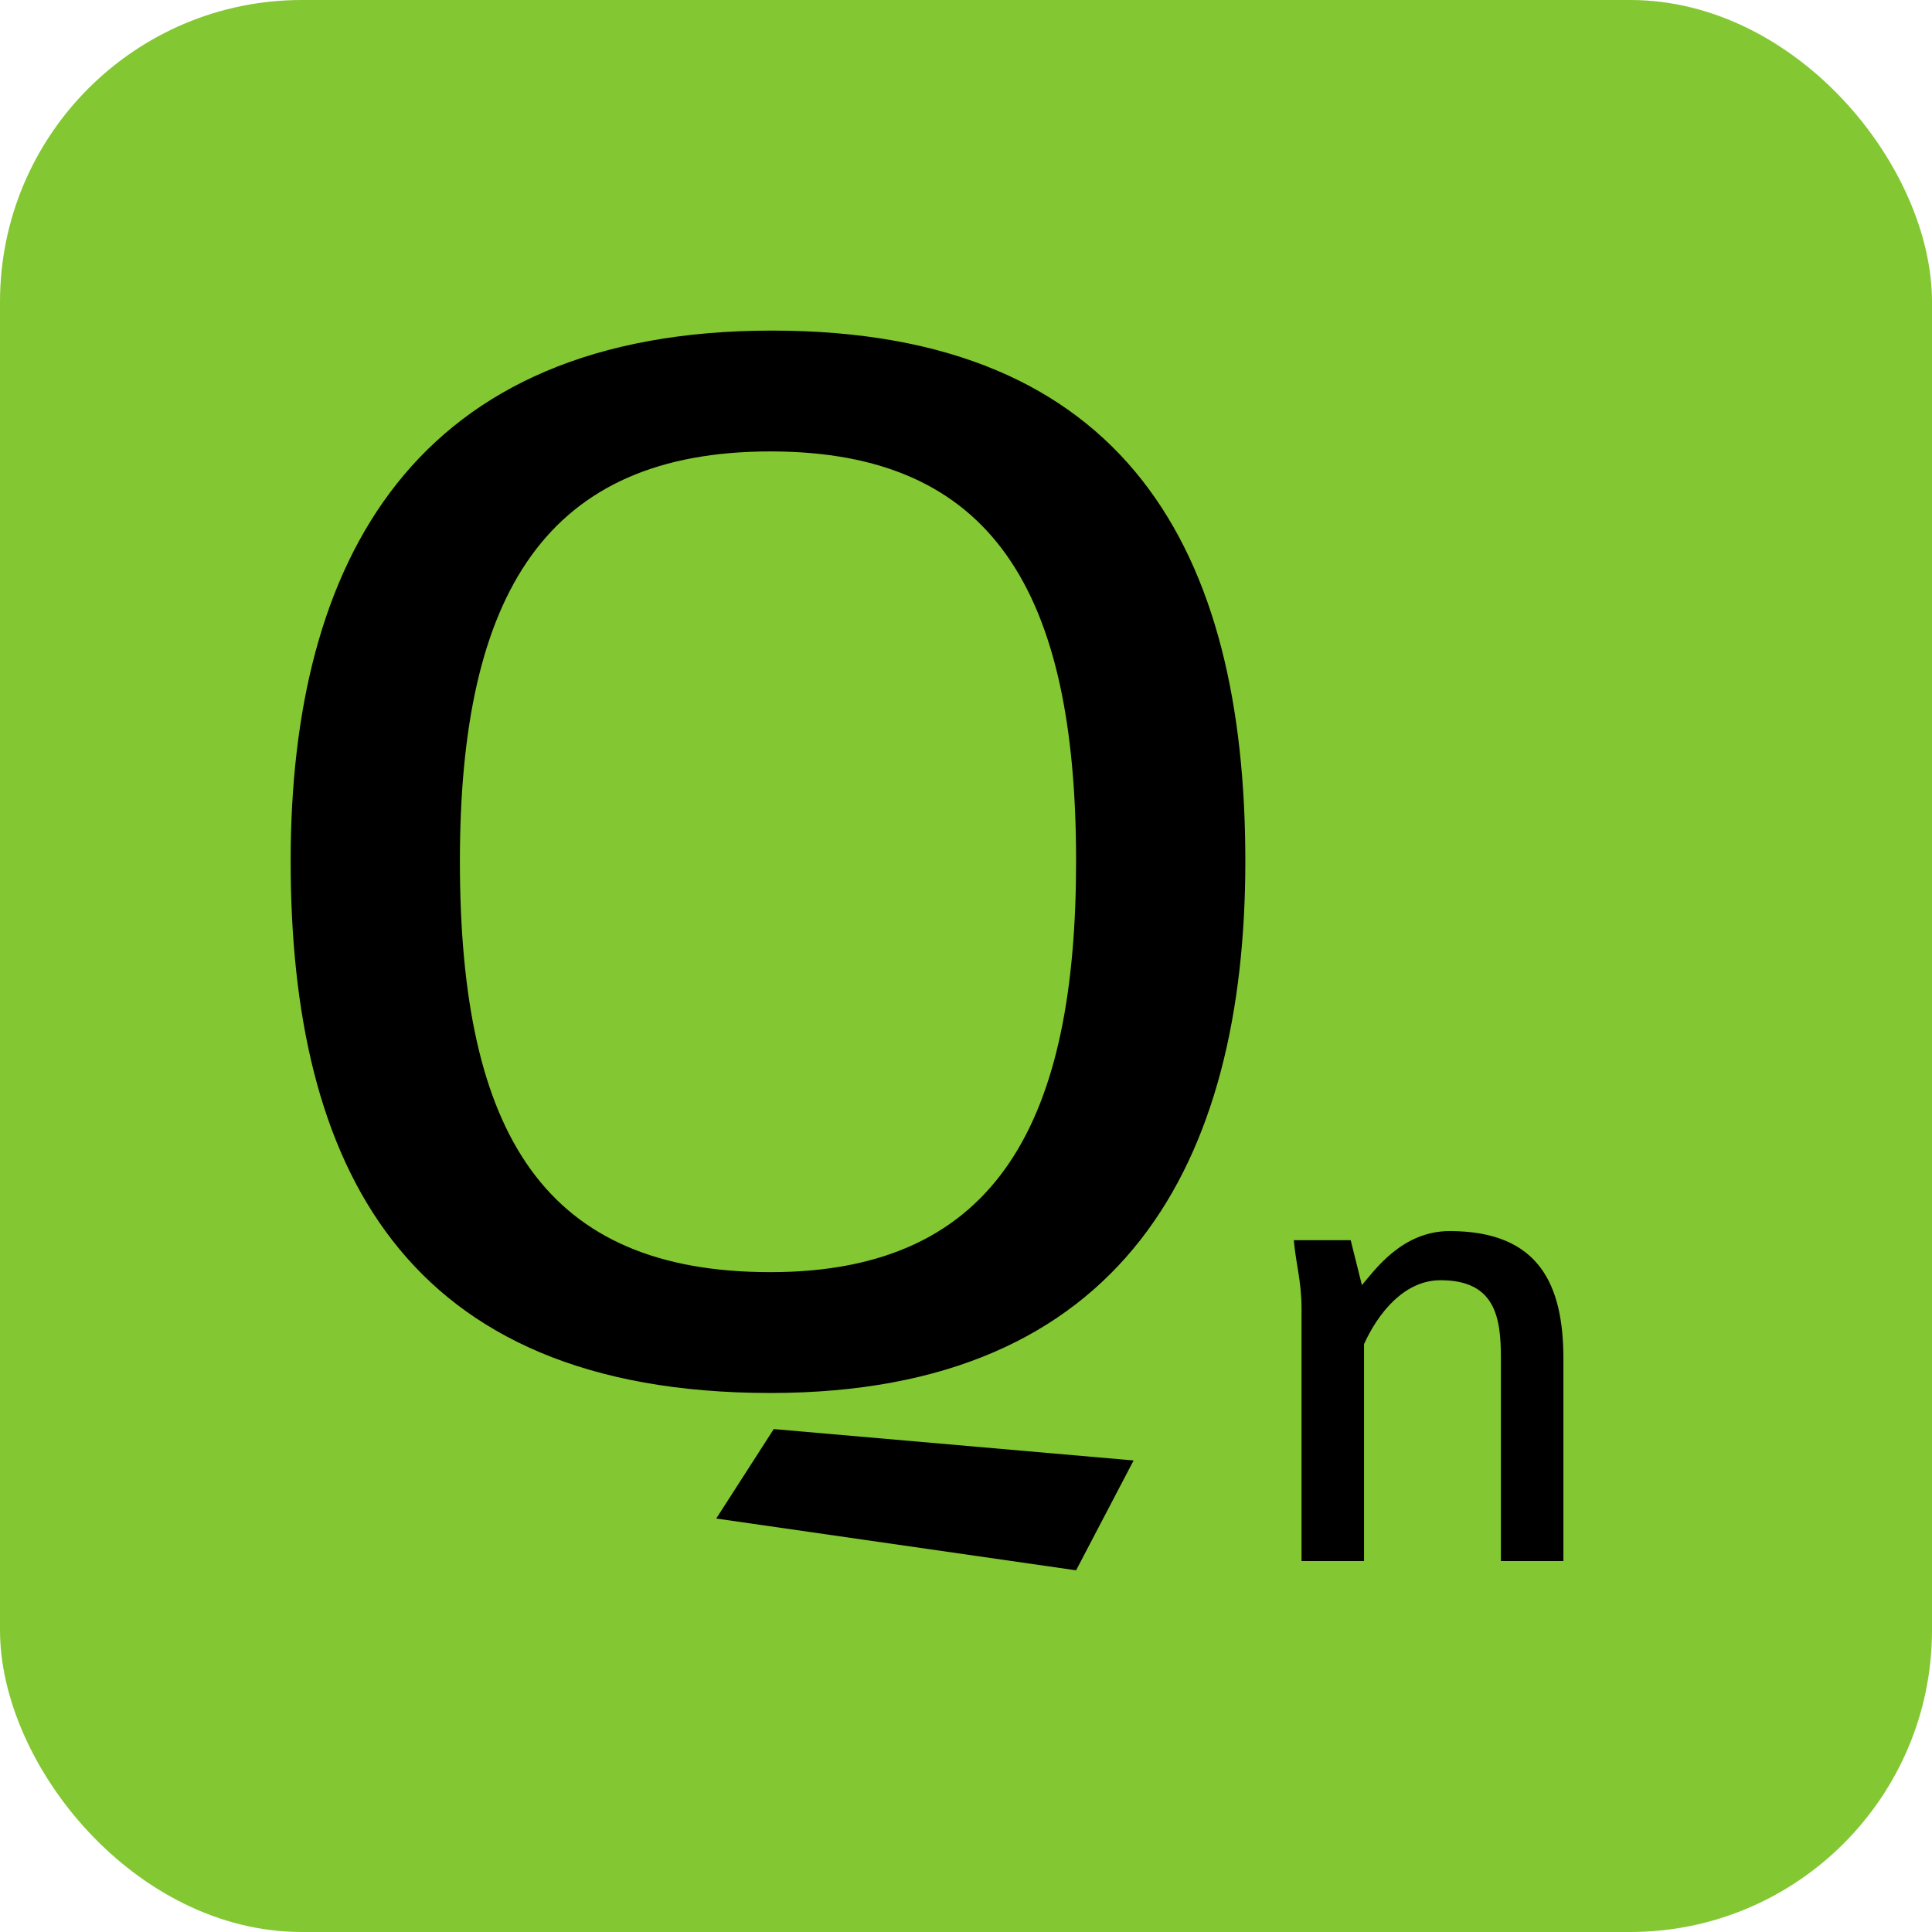 <?xml version="1.0" encoding="UTF-8" standalone="no"?>
<!-- Created with Inkscape (http://www.inkscape.org/) -->

<svg
   xmlns:osb="http://www.openswatchbook.org/uri/2009/osb"
   xmlns:dc="http://purl.org/dc/elements/1.1/"
   xmlns:cc="http://creativecommons.org/ns#"
   xmlns:rdf="http://www.w3.org/1999/02/22-rdf-syntax-ns#"
   xmlns:svg="http://www.w3.org/2000/svg"
   xmlns="http://www.w3.org/2000/svg"
   xmlns:sodipodi="http://sodipodi.sourceforge.net/DTD/sodipodi-0.dtd"
   xmlns:inkscape="http://www.inkscape.org/namespaces/inkscape"
   width="64px"
   height="64px"
   id="svg2985"
   version="1.1"
   inkscape:version="0.48.4 r9939"
   sodipodi:docname="dixon-icon.png">
  <defs
     id="defs2987">
    <linearGradient
       inkscape:collect="always"
       id="linearGradient3812"
       osb:paint="gradient">
      <stop
         style="stop-color:#5a2222;stop-opacity:0"
         offset="0"
         id="stop3814" />
      <stop
         style="stop-color:#5a2222;stop-opacity:0"
         offset="1"
         id="stop3816" />
    </linearGradient>
    <linearGradient
       id="linearGradient3011">
      <stop
         style="stop-color:#5a2222;stop-opacity:1"
         offset="0"
         id="stop3013" />
      <stop
         id="stop3810"
         offset="0.25"
         style="stop-color:#582e2e;stop-opacity:0.749;" />
      <stop
         id="stop3787"
         offset="0.5"
         style="stop-color:#573b3b;stop-opacity:0.498;" />
      <stop
         style="stop-color:#555555;stop-opacity:0;"
         offset="1"
         id="stop3015" />
    </linearGradient>
  </defs>
  <sodipodi:namedview
     id="base"
     pagecolor="#ffffff"
     bordercolor="#666666"
     borderopacity="1.0"
     inkscape:pageopacity="0"
     inkscape:pageshadow="2"
     inkscape:zoom="5.5"
     inkscape:cx="24.254871"
     inkscape:cy="34.866595"
     inkscape:current-layer="layer1"
     showgrid="true"
     inkscape:document-units="px"
     inkscape:grid-bbox="true"
     inkscape:window-width="1317"
     inkscape:window-height="744"
     inkscape:window-x="49"
     inkscape:window-y="24"
     inkscape:window-maximized="1" />
  <g
     id="layer1"
     inkscape:label="Layer 1"
     inkscape:groupmode="layer"
     style="display:inline;opacity:1">
    <rect
       style="fill:#83c732;fill-opacity:1;fill-rule:nonzero;stroke:none"
       id="rect3009"
       width="64"
       height="64"
       x="0"
       y="0"
       rx="10"
       ry="10" />
    <g
       transform="matrix(1.134,0,0,1.083,-11.871,-10.62)"
       style="font-size:10px;font-style:normal;font-weight:normal;line-height:125%;letter-spacing:0px;word-spacing:0px;fill:#000000;fill-opacity:1;stroke:none;font-family:Sans"
       id="flowRoot2993">
      <path
         d="m 46.847,36.142 c 0,-9.456 -3.456,-16.224 -13.824,-16.224 -10.464,0 -14.064,7.056 -14.064,16.224 0,9.264 3.264,16.272 14.016,16.272 10.32,0 13.872,-7.056 13.872,-16.272 m -3.264,18.336 -10.512,-0.96 -1.68,2.736 10.512,1.584 1.68,-3.36 m -1.68,-18.336 c 0,7.824 -2.208,12.576 -8.928,12.576 -6.576,0 -9.072,-4.176 -9.072,-12.576 0,-8.208 2.544,-12.528 9.072,-12.528 6.48,0 8.928,4.272 8.928,12.528"
         style="font-size:48px;font-variant:normal;font-stretch:normal;text-align:center;text-anchor:middle;font-family:Colaborate-Regular;-inkscape-font-specification:Colaborate-Regular"
         id="path3971" />
    </g>
    <g
       transform="matrix(1.292,0,0,1.292,-9.46,-21.412)"
       style="font-size:16px;font-style:normal;font-weight:normal;line-height:125%;letter-spacing:0px;word-spacing:0px;fill:#000000;fill-opacity:1;stroke:none;font-family:Sans"
       id="flowRoot3001">
      <path
         d="m 47.407,56.597 0,-5.184 c 0,-1.89 -0.612,-3.276 -2.916,-3.276 -1.224,0 -1.926,1.008 -2.25,1.386 l -0.288,-1.152 -1.458,0 c 0.054,0.612 0.198,1.062 0.198,1.746 l 0,6.48 1.602,0 0,-5.562 c 0.342,-0.756 1.008,-1.638 1.962,-1.638 1.404,0 1.548,0.954 1.548,1.998 l 0,5.202 1.602,0"
         style="font-size:18px;font-variant:normal;font-stretch:normal;font-family:Colaborate-Regular;-inkscape-font-specification:Colaborate-Regular"
         id="path3974" />
    </g>
  </g>
</svg>
